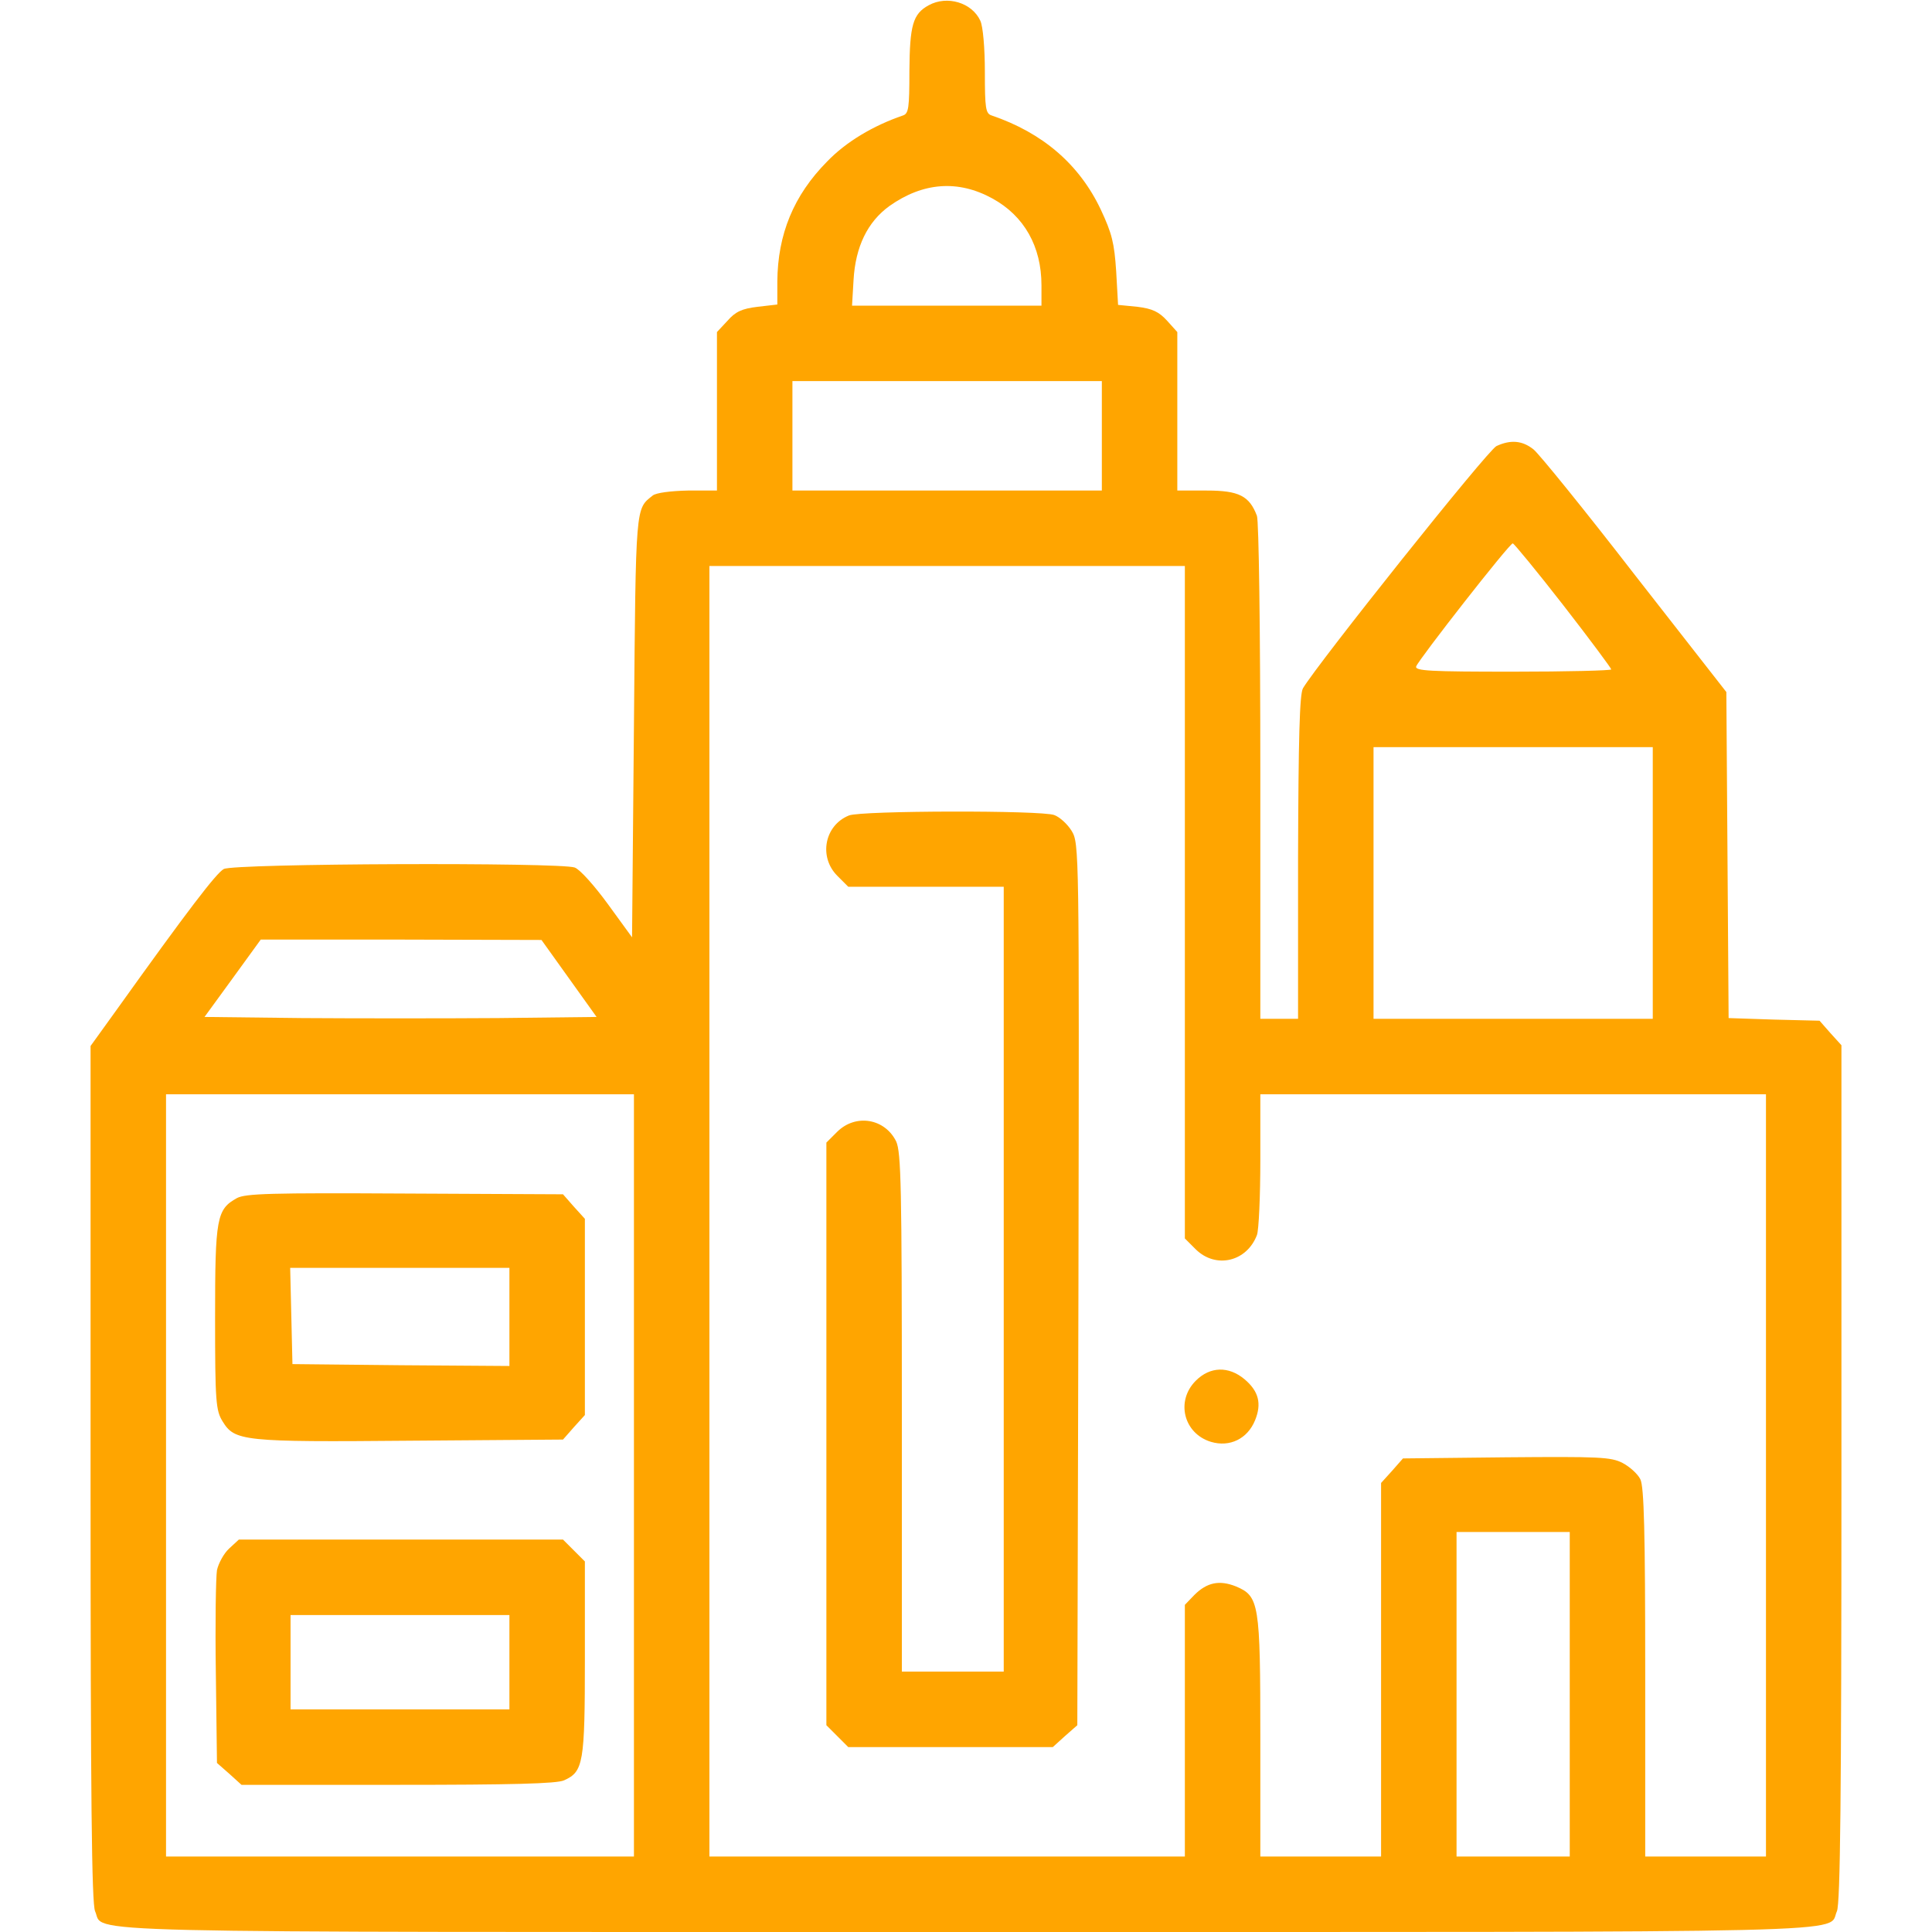 <?xml version="1.0" standalone="no"?>
<!DOCTYPE svg PUBLIC "-//W3C//DTD SVG 20010904//EN"
 "http://www.w3.org/TR/2001/REC-SVG-20010904/DTD/svg10.dtd">
<svg version="1.0" xmlns="http://www.w3.org/2000/svg"
 width="512pt" height="512pt" viewBox="0 0 512 512"
 preserveAspectRatio="xMidYMid meet">

<g transform="translate(0,512) scale(0.1,-0.1)"
fill="#FFA500" stroke="none">
<path d="M2461 5106 c-42 -23 -50 -53 -51 -174 0 -98 -2 -113 -17 -118 -79
-27 -151 -70 -201 -122 -89 -90 -131 -193 -132 -318 l0 -61 -52 -6 c-42 -5
-59 -13 -80 -37 l-28 -30 0 -210 0 -210 -77 0 c-46 -1 -84 -6 -93 -13 -46 -37
-45 -18 -50 -610 l-5 -561 -64 88 c-35 48 -74 92 -88 97 -39 14 -903 11 -930
-4 -20 -11 -95 -109 -286 -376 l-67 -93 0 -1134 c0 -857 3 -1139 12 -1159 27
-59 -130 -55 2308 -55 2438 0 2281 -4 2308 55 9 20 12 302 12 1160 l0 1135
-29 32 -29 33 -121 3 -120 4 -3 432 -3 432 -243 311 c-133 172 -254 321 -268
332 -30 24 -61 26 -98 9 -22 -9 -476 -579 -513 -642 -9 -16 -12 -132 -13 -448
l0 -428 -50 0 -50 0 0 654 c0 384 -4 665 -9 679 -20 53 -48 67 -133 67 l-78 0
0 210 0 210 -27 30 c-22 24 -39 32 -79 37 l-51 5 -5 89 c-5 75 -11 100 -41
164 -57 120 -154 203 -289 249 -16 5 -18 19 -18 115 0 64 -5 121 -12 136 -22
48 -88 68 -137 41z m169 -512 c84 -46 130 -127 130 -230 l0 -54 -251 0 -251 0
4 68 c5 88 37 154 95 196 89 63 182 70 273 20z m290 -629 l0 -145 -410 0 -410
0 0 145 0 145 410 0 410 0 0 -145z m1223 -449 c70 -90 127 -167 127 -170 0 -3
-117 -6 -261 -6 -219 0 -260 2 -256 14 8 20 247 326 256 326 3 0 64 -74 134
-164z m-1003 -787 l0 -891 29 -29 c53 -52 135 -33 162 38 5 13 9 103 9 199 l0
174 670 0 670 0 0 -1010 0 -1010 -160 0 -160 0 0 488 c0 369 -3 493 -13 512
-7 14 -28 33 -47 43 -31 16 -63 17 -308 15 l-274 -3 -29 -33 -29 -32 0 -495 0
-495 -160 0 -160 0 0 315 c0 357 -3 375 -65 401 -43 17 -76 11 -110 -23 l-25
-26 0 -333 0 -334 -630 0 -630 0 0 1710 0 1710 630 0 630 0 0 -891z m1240 51
l0 -360 -370 0 -370 0 0 360 0 360 370 0 370 0 0 -360z m-2872 -253 l73 -102
-260 -3 c-144 -1 -378 -1 -520 0 l-259 3 75 103 74 102 372 0 372 -1 73 -102z
m172 -1317 l0 -1010 -620 0 -620 0 0 1010 0 1010 620 0 620 0 0 -1010z m2480
-580 l0 -430 -150 0 -150 0 0 430 0 430 150 0 150 0 0 -430z"/>
<path d="M2250 2959 c-65 -26 -81 -110 -31 -160 l29 -29 206 0 206 0 0 -1040
0 -1040 -135 0 -135 0 0 686 c0 599 -2 690 -15 719 -30 61 -107 74 -156 26
l-29 -29 0 -772 0 -772 29 -29 29 -29 271 0 271 0 32 29 33 29 3 1169 c2 1153
2 1168 -18 1201 -11 18 -32 37 -46 42 -33 13 -511 12 -544 -1z"/>
<path d="M3169 1461 c-54 -54 -32 -140 40 -162 50 -15 97 8 117 57 18 44 10
77 -28 109 -42 35 -91 34 -129 -4z"/>
<path d="M628 1945 c-54 -30 -58 -52 -58 -317 0 -223 2 -246 20 -275 32 -52
53 -55 498 -51 l404 3 29 33 29 32 0 260 0 260 -29 32 -29 33 -419 2 c-356 2
-422 0 -445 -12z m722 -315 l0 -130 -287 2 -288 3 -3 128 -3 127 291 0 290 0
0 -130z"/>
<path d="M607 1016 c-14 -13 -28 -39 -32 -57 -3 -19 -5 -141 -3 -272 l3 -239
33 -29 32 -29 415 0 c300 0 421 3 440 12 51 23 55 45 55 323 l0 257 -29 29
-29 29 -430 0 -429 0 -26 -24z m743 -301 l0 -125 -290 0 -290 0 0 125 0 125
290 0 290 0 0 -125z"/>
</g>
</svg>
